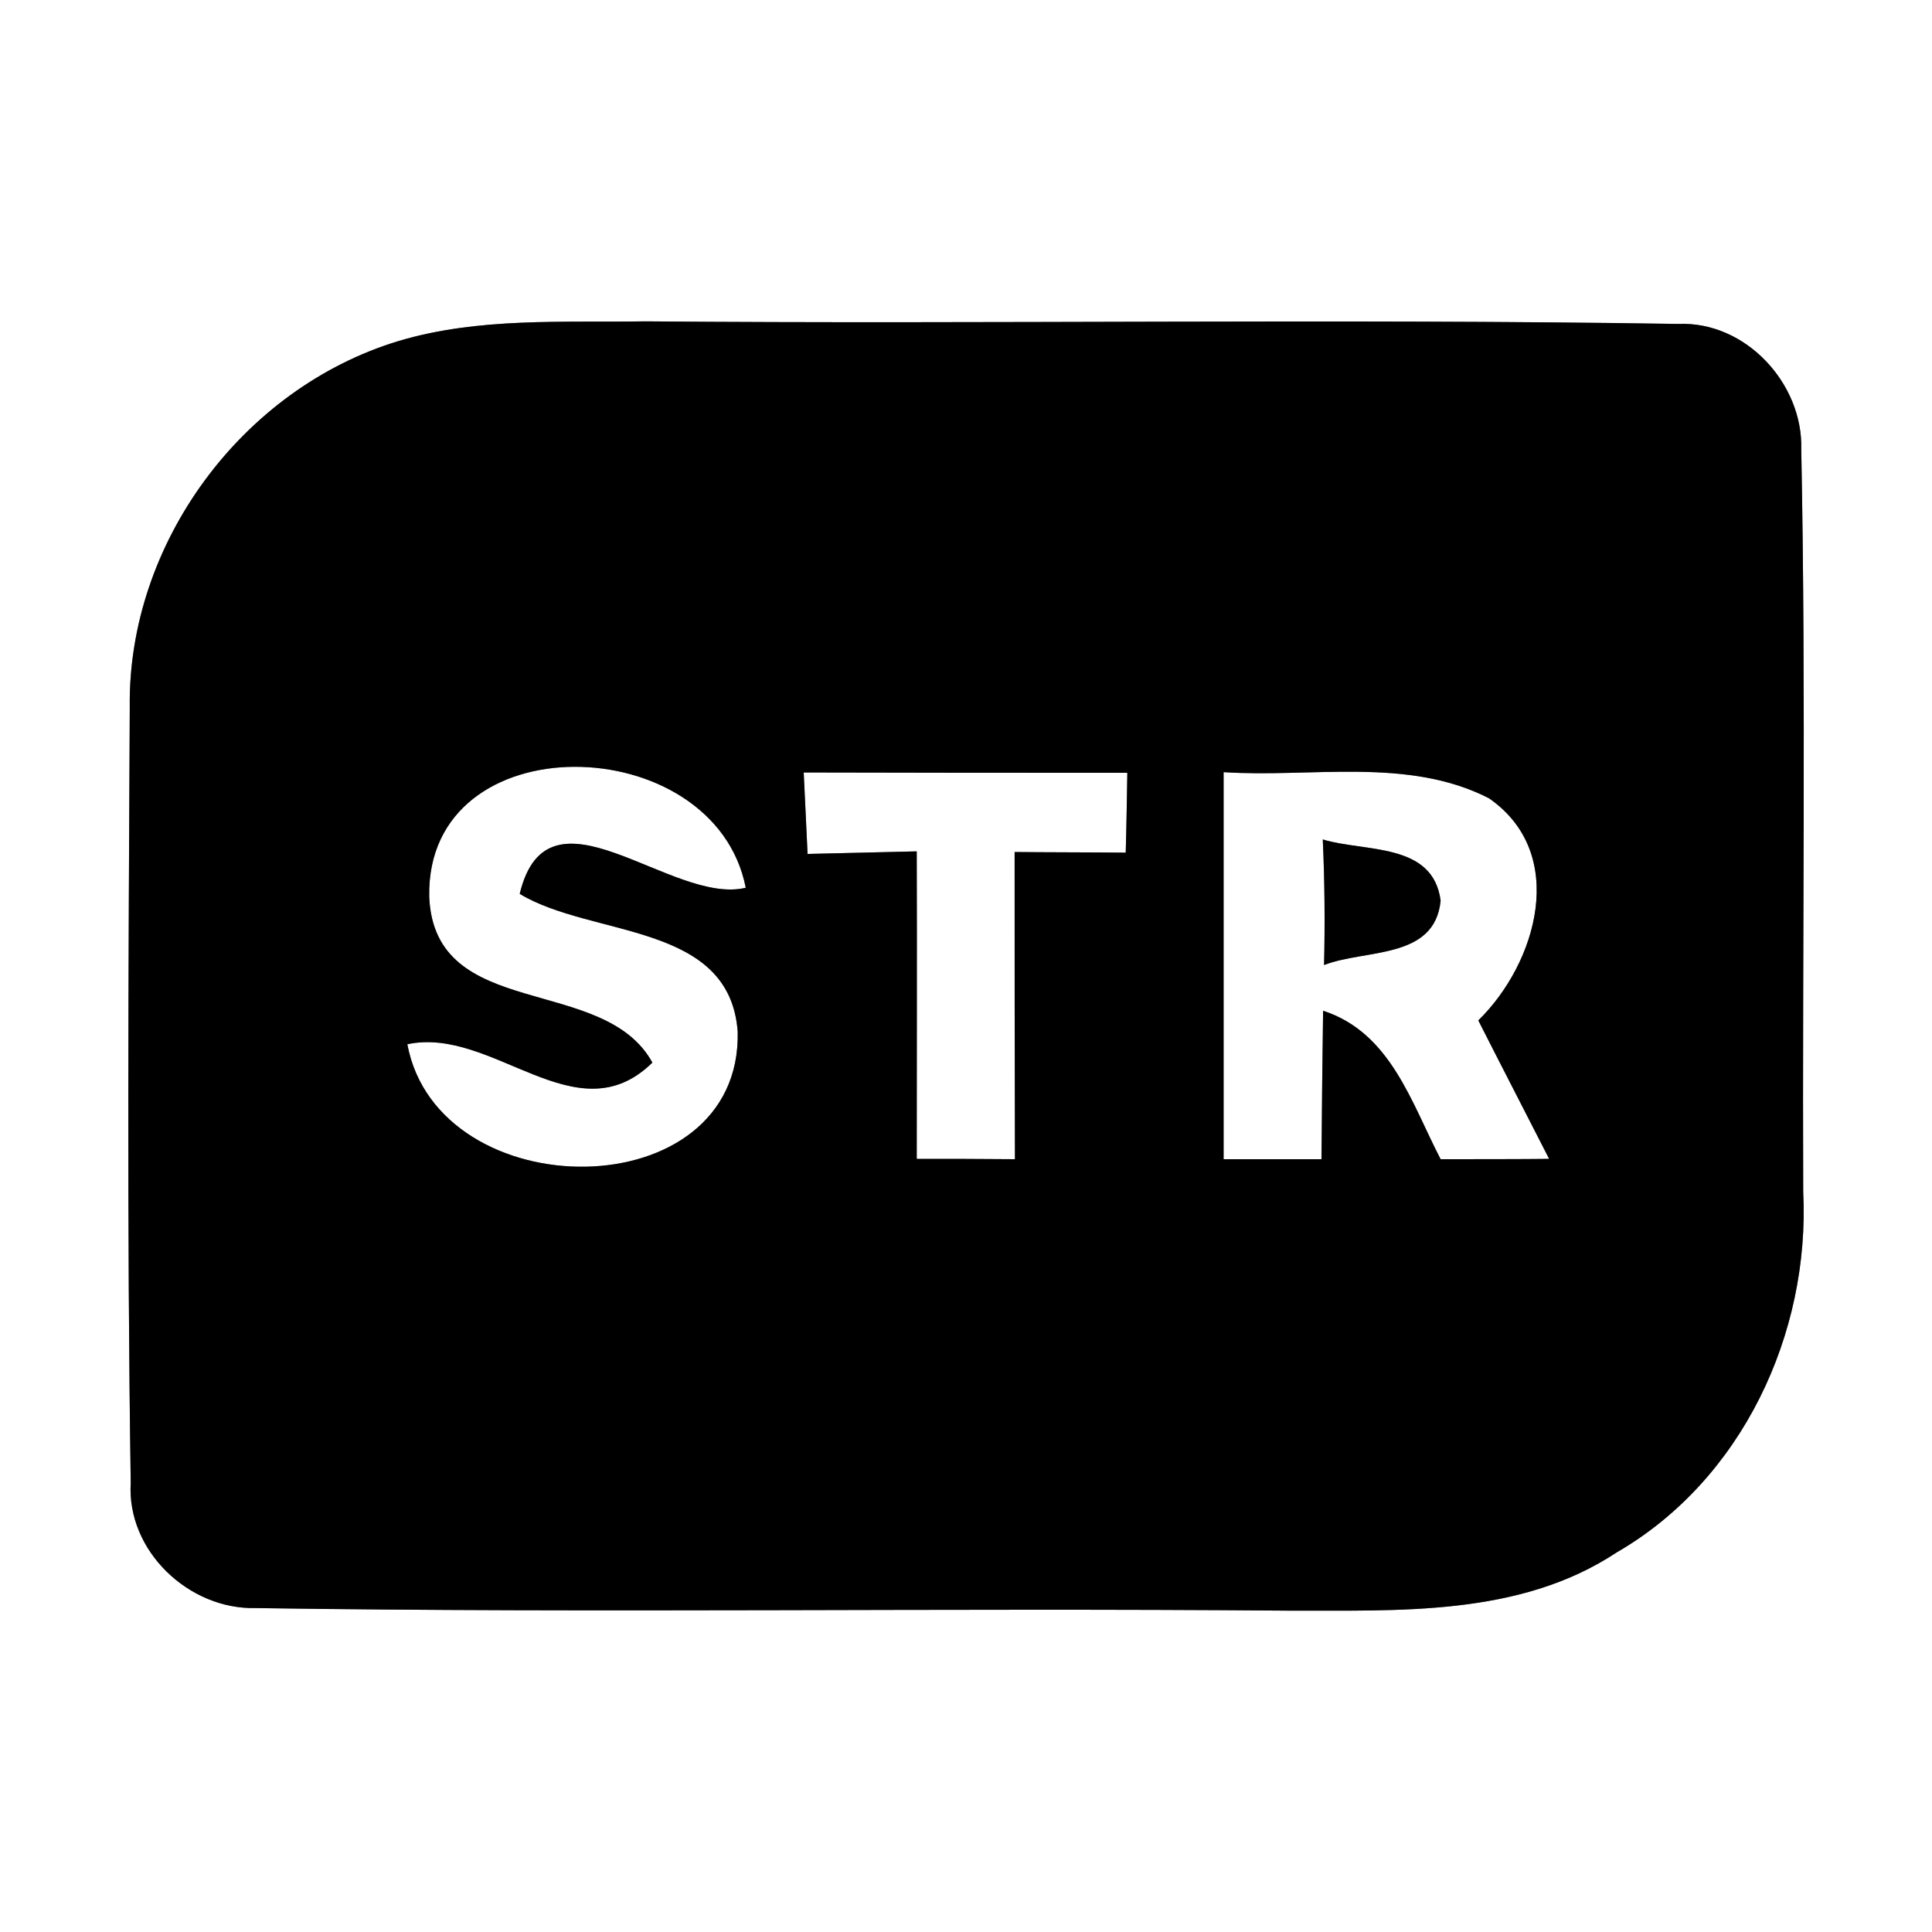 <?xml version="1.0" encoding="UTF-8" ?>
<!DOCTYPE svg PUBLIC "-//W3C//DTD SVG 1.1//EN" "http://www.w3.org/Graphics/SVG/1.1/DTD/svg11.dtd">
<svg width="60pt" height="60pt" viewBox="0 0 60 60" version="1.1" xmlns="http://www.w3.org/2000/svg">
<rect x="0" y="0" width="60" height="60" fill="#808080" stroke="none"/>
<g id="#ffffffff">
<path fill="#ffffff" opacity="1.00" d=" M 0.00 0.00 L 60.00 0.00 L 60.00 60.00 L 0.00 60.00 L 0.00 0.00 M 12.38 10.59 C 7.52 12.06 3.96 16.88 4.03 21.97 C 3.99 29.99 3.94 38.02 4.06 46.05 C 3.93 48.16 5.86 49.99 7.94 49.94 C 18.61 50.10 29.30 49.93 39.97 50.02 C 43.44 50.01 47.19 50.21 50.21 48.21 C 54.10 45.96 56.22 41.42 56.00 37.00 C 55.97 29.32 56.09 21.63 55.94 13.96 C 56.00 11.91 54.21 9.97 52.12 10.06 C 41.43 9.89 30.74 10.07 20.04 9.98 C 17.48 10.02 14.86 9.85 12.38 10.59 Z" />
<path fill="#ffffff" opacity="1.00" d=" M 13.33 27.85 C 13.22 22.41 22.19 22.62 23.16 27.57 C 20.86 28.13 17.02 24.09 16.14 27.76 C 18.39 29.12 22.66 28.63 22.91 32.04 C 23.04 37.58 13.61 37.55 12.65 32.43 C 15.31 31.86 17.90 35.32 20.26 33.00 C 18.75 30.24 13.49 31.74 13.33 27.85 Z" />
<path fill="#ffffff" opacity="1.00" d=" M 24.96 23.99 C 28.31 24.00 31.66 24.00 35.01 24.00 C 35.00 24.62 34.98 25.86 34.96 26.48 C 34.10 26.47 32.38 26.47 31.51 26.46 C 31.51 29.64 31.51 32.82 31.52 36.00 C 30.50 35.99 29.48 35.99 28.47 35.99 C 28.47 32.81 28.48 29.63 28.47 26.44 C 27.62 26.46 25.93 26.50 25.08 26.52 C 25.05 25.89 24.99 24.63 24.96 23.99 Z" />
<path fill="#ffffff" opacity="1.00" d=" M 38.00 23.98 C 40.72 24.16 43.72 23.50 46.24 24.79 C 48.71 26.50 47.74 29.90 45.91 31.69 C 46.64 33.13 47.38 34.56 48.11 35.99 C 47.27 36.00 45.58 36.00 44.74 36.00 C 43.83 34.25 43.19 32.07 41.09 31.39 C 41.07 32.93 41.05 34.46 41.04 36.00 C 40.28 36.00 38.76 36.00 38.00 36.00 C 38.00 31.99 38.00 27.98 38.00 23.98 M 41.08 26.07 C 41.14 27.37 41.15 28.67 41.12 29.97 C 42.40 29.47 44.56 29.81 44.74 27.97 C 44.50 26.15 42.39 26.47 41.08 26.07 Z" />
</g>
<g id="#000000ff">
<path fill="#000000" opacity="1.00" d=" M 12.38 10.59 C 14.86 9.85 17.48 10.02 20.04 9.98 C 30.74 10.07 41.43 9.89 52.12 10.06 C 54.21 9.97 56.00 11.91 55.94 13.96 C 56.09 21.63 55.97 29.32 56.00 37.00 C 56.22 41.42 54.10 45.96 50.21 48.21 C 47.19 50.21 43.44 50.01 39.97 50.02 C 29.30 49.93 18.61 50.10 7.94 49.94 C 5.86 49.99 3.93 48.16 4.06 46.05 C 3.94 38.02 3.99 29.99 4.03 21.97 C 3.96 16.88 7.52 12.06 12.38 10.59 M 13.33 27.85 C 13.49 31.74 18.75 30.24 20.26 33.00 C 17.90 35.32 15.31 31.86 12.65 32.43 C 13.61 37.55 23.04 37.58 22.91 32.04 C 22.66 28.63 18.39 29.12 16.14 27.76 C 17.02 24.09 20.86 28.13 23.16 27.57 C 22.19 22.62 13.22 22.41 13.33 27.85 M 24.96 23.99 C 24.99 24.63 25.05 25.89 25.08 26.52 C 25.93 26.50 27.62 26.46 28.47 26.44 C 28.48 29.63 28.47 32.81 28.47 35.99 C 29.48 35.99 30.50 35.99 31.52 36.00 C 31.51 32.82 31.51 29.64 31.51 26.46 C 32.38 26.47 34.10 26.47 34.96 26.48 C 34.98 25.86 35.00 24.62 35.01 24.00 C 31.66 24.00 28.31 24.00 24.96 23.99 M 38.00 23.98 C 38.00 27.98 38.00 31.99 38.00 36.00 C 38.76 36.00 40.28 36.00 41.04 36.00 C 41.05 34.46 41.07 32.93 41.09 31.39 C 43.19 32.07 43.83 34.25 44.74 36.00 C 45.58 36.00 47.27 36.00 48.11 35.99 C 47.38 34.56 46.64 33.13 45.91 31.69 C 47.74 29.90 48.71 26.50 46.24 24.79 C 43.72 23.50 40.72 24.16 38.00 23.98 Z" />
<path fill="#000000" opacity="1.00" d=" M 41.08 26.07 C 42.39 26.47 44.50 26.15 44.74 27.97 C 44.56 29.81 42.40 29.47 41.12 29.97 C 41.15 28.67 41.14 27.37 41.08 26.07 Z" />
</g>
</svg>

